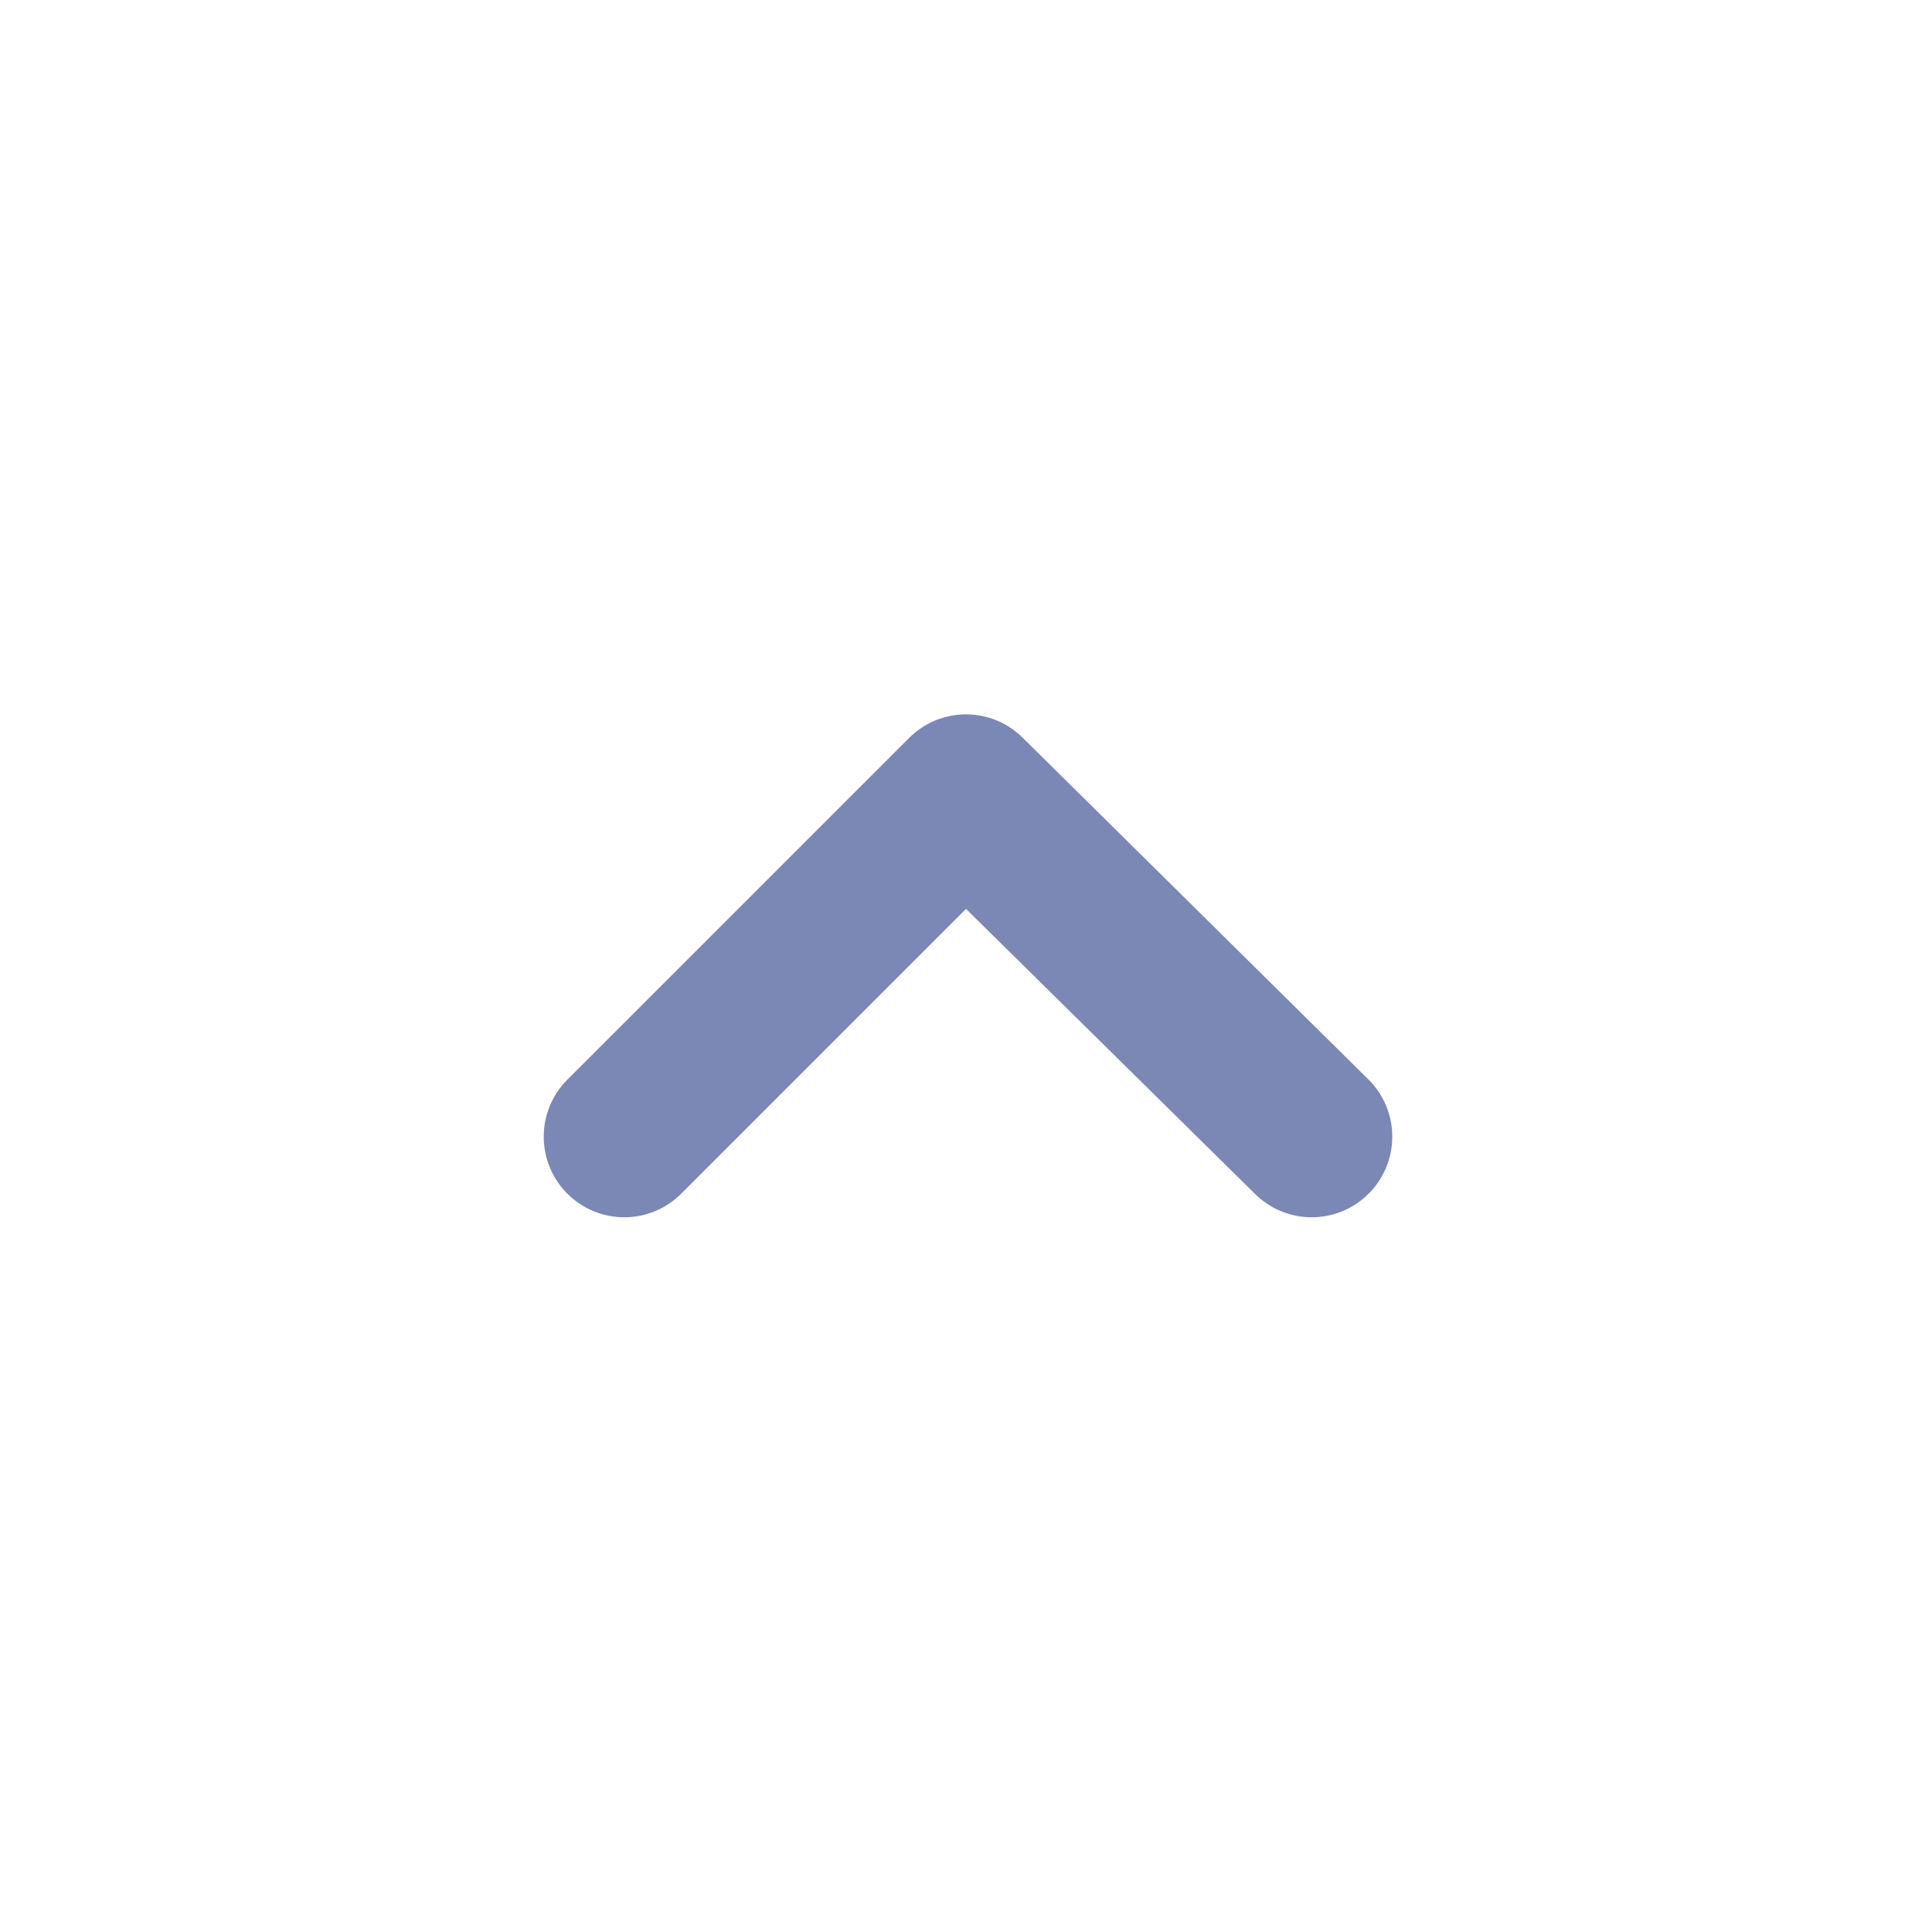 <svg width="16" height="16" viewBox="0 0 16 16" fill="none" xmlns="http://www.w3.org/2000/svg">
<path d="M11.333 9.887C11.208 10.011 11.039 10.081 10.863 10.081C10.687 10.081 10.518 10.011 10.393 9.887L8 7.527L5.64 9.887C5.515 10.011 5.346 10.081 5.17 10.081C4.994 10.081 4.825 10.011 4.7 9.887C4.637 9.825 4.588 9.751 4.554 9.67C4.52 9.588 4.503 9.501 4.503 9.413C4.503 9.325 4.52 9.238 4.554 9.157C4.588 9.076 4.637 9.002 4.7 8.94L7.527 6.113C7.589 6.051 7.662 6.001 7.744 5.967C7.825 5.934 7.912 5.916 8 5.916C8.088 5.916 8.175 5.934 8.256 5.967C8.338 6.001 8.411 6.051 8.473 6.113L11.333 8.94C11.396 9.002 11.445 9.076 11.479 9.157C11.513 9.238 11.53 9.325 11.53 9.413C11.53 9.501 11.513 9.588 11.479 9.67C11.445 9.751 11.396 9.825 11.333 9.887Z" fill="#7B87B4"/>
</svg>
